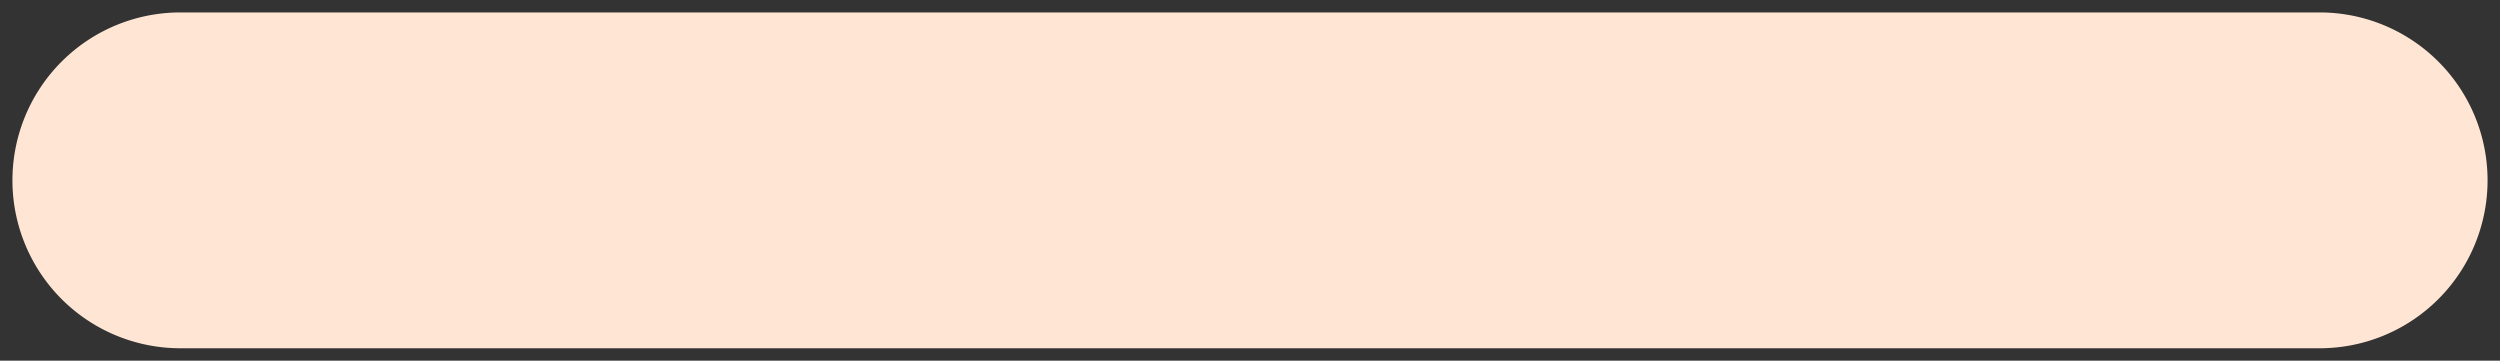 ﻿<?xml version="1.0" encoding="utf-8"?>
<svg version="1.1" xmlns:xlink="http://www.w3.org/1999/xlink" width="201px" height="29px" xmlns="http://www.w3.org/2000/svg">
  <rect width="100%" height="100%" fill="#333333" stroke="none"/>
  <g transform="matrix(1 0 0 1 -1246 -403 )">
    <path d="M 1247 417.5  A 13.5 13.5 0 0 1 1260.5 404 L 1432.5 404  A 13.5 13.5 0 0 1 1446 417.5 A 13.5 13.5 0 0 1 1432.5 431 L 1260.5 431  A 13.5 13.5 0 0 1 1247 417.5 Z " fill-rule="nonzero" fill="#ffe6d4" stroke="none" />
  </g>
</svg>